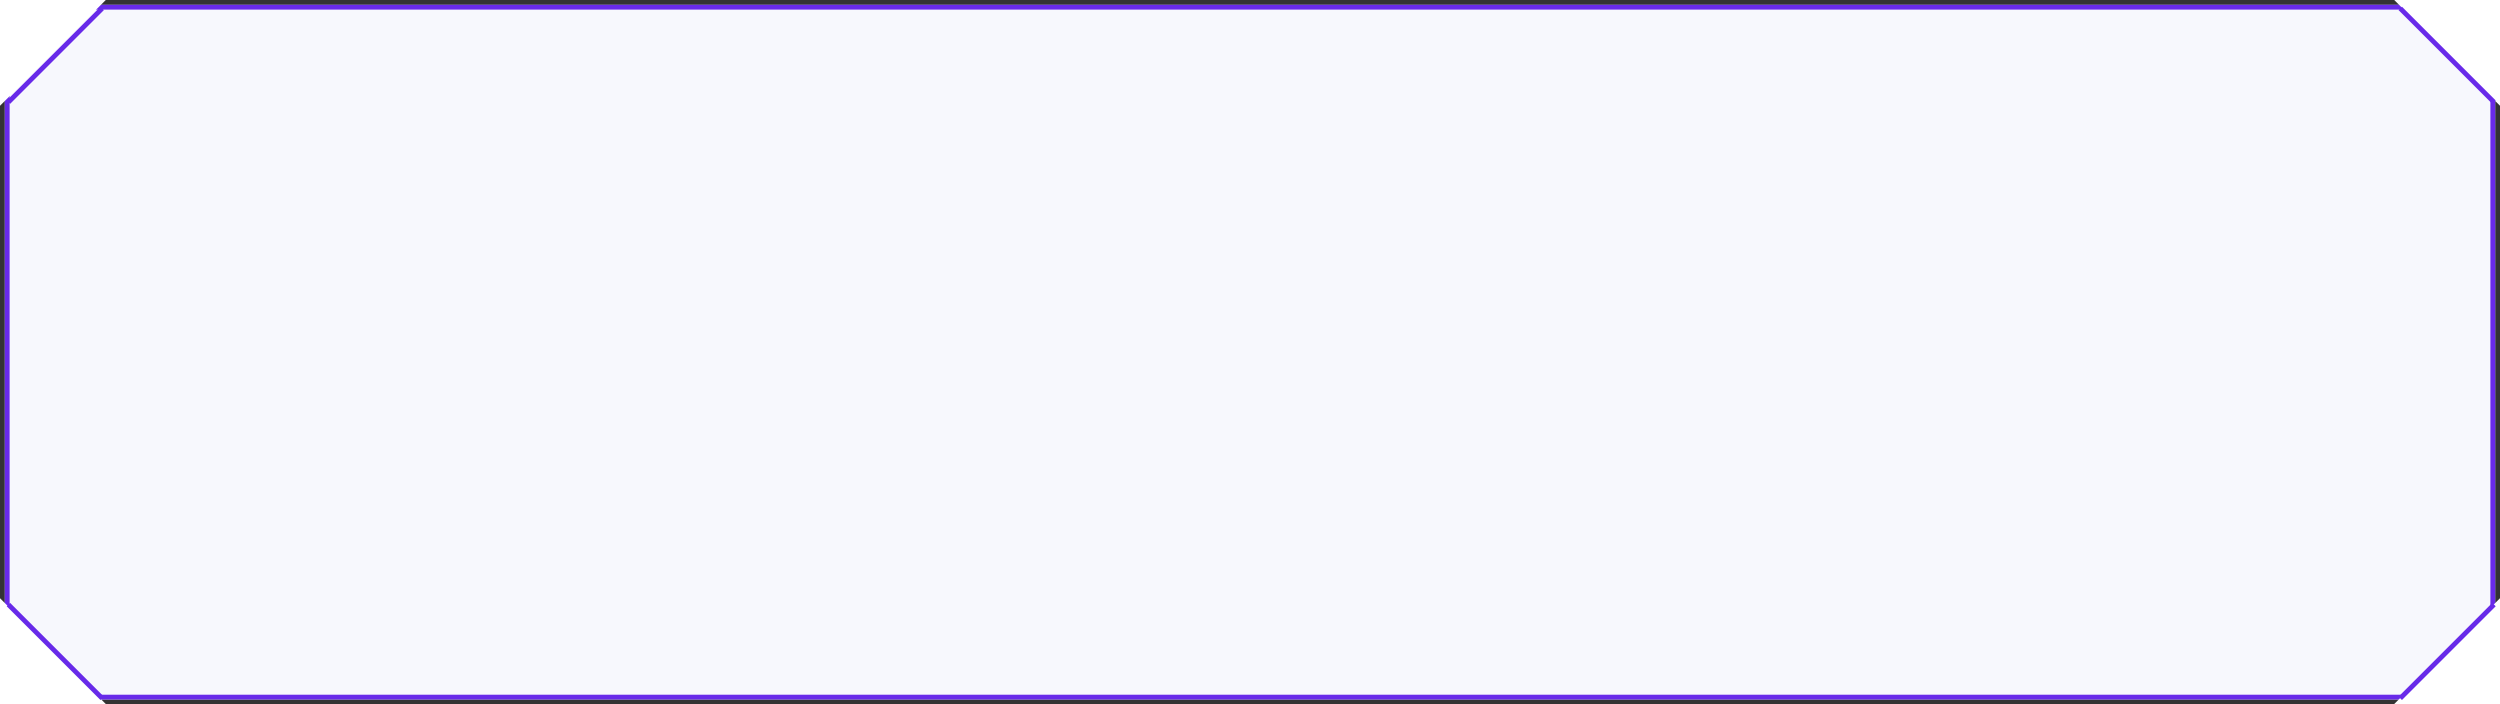 <svg xmlns="http://www.w3.org/2000/svg" width="1040" height="292.861" viewBox="0 0 1040 292.861">
  <rect x="0" y="0" width="1040" height="292.861" fill="#333333" stroke="none"/>
  <g id="グループ_5184" data-name="グループ 5184" transform="translate(-200 -4693)">
    <g id="グループ_29" data-name="グループ 29" transform="translate(-968 1257)">
      <g id="長方形_112" data-name="長方形 112" transform="translate(1170 3438)" fill="#f7f8fd" stroke="#682ae9" stroke-width="2">
        <rect width="1036" height="289" stroke="none"/>
        <rect x="1" y="1" width="1034" height="287" fill="none"/>
      </g>
      <path id="パス_11" data-name="パス 11" d="M0,0,44,44H0Z" transform="translate(2208 3480) rotate(180)" fill="#fff"/>
      <path id="パス_13" data-name="パス 13" d="M0,0,44,44H0Z" transform="translate(2164 3728.861) rotate(-90)" fill="#fff"/>
      <path id="パス_12" data-name="パス 12" d="M0,0,44,44H0Z" transform="translate(1168 3684.861)" fill="#fff"/>
      <path id="パス_14" data-name="パス 14" d="M0,0,44,44H0Z" transform="translate(1212 3436) rotate(90)" fill="#fff"/>
    </g>
    <line id="線_20" data-name="線 20" x2="39" y2="39" transform="translate(1198.5 4696.5)" fill="none" stroke="#682ae9" stroke-width="2"/>
    <line id="線_23" data-name="線 23" x2="39" y2="39" transform="translate(242.5 4696.5) rotate(90)" fill="none" stroke="#682ae9" stroke-width="2"/>
    <line id="線_21" data-name="線 21" x2="39" y2="39" transform="translate(1237.5 4944.5) rotate(90)" fill="none" stroke="#682ae9" stroke-width="2"/>
    <line id="線_22" data-name="線 22" x2="39" y2="39" transform="translate(203.5 4944.5)" fill="none" stroke="#682ae9" stroke-width="2"/>
  </g>
</svg>
